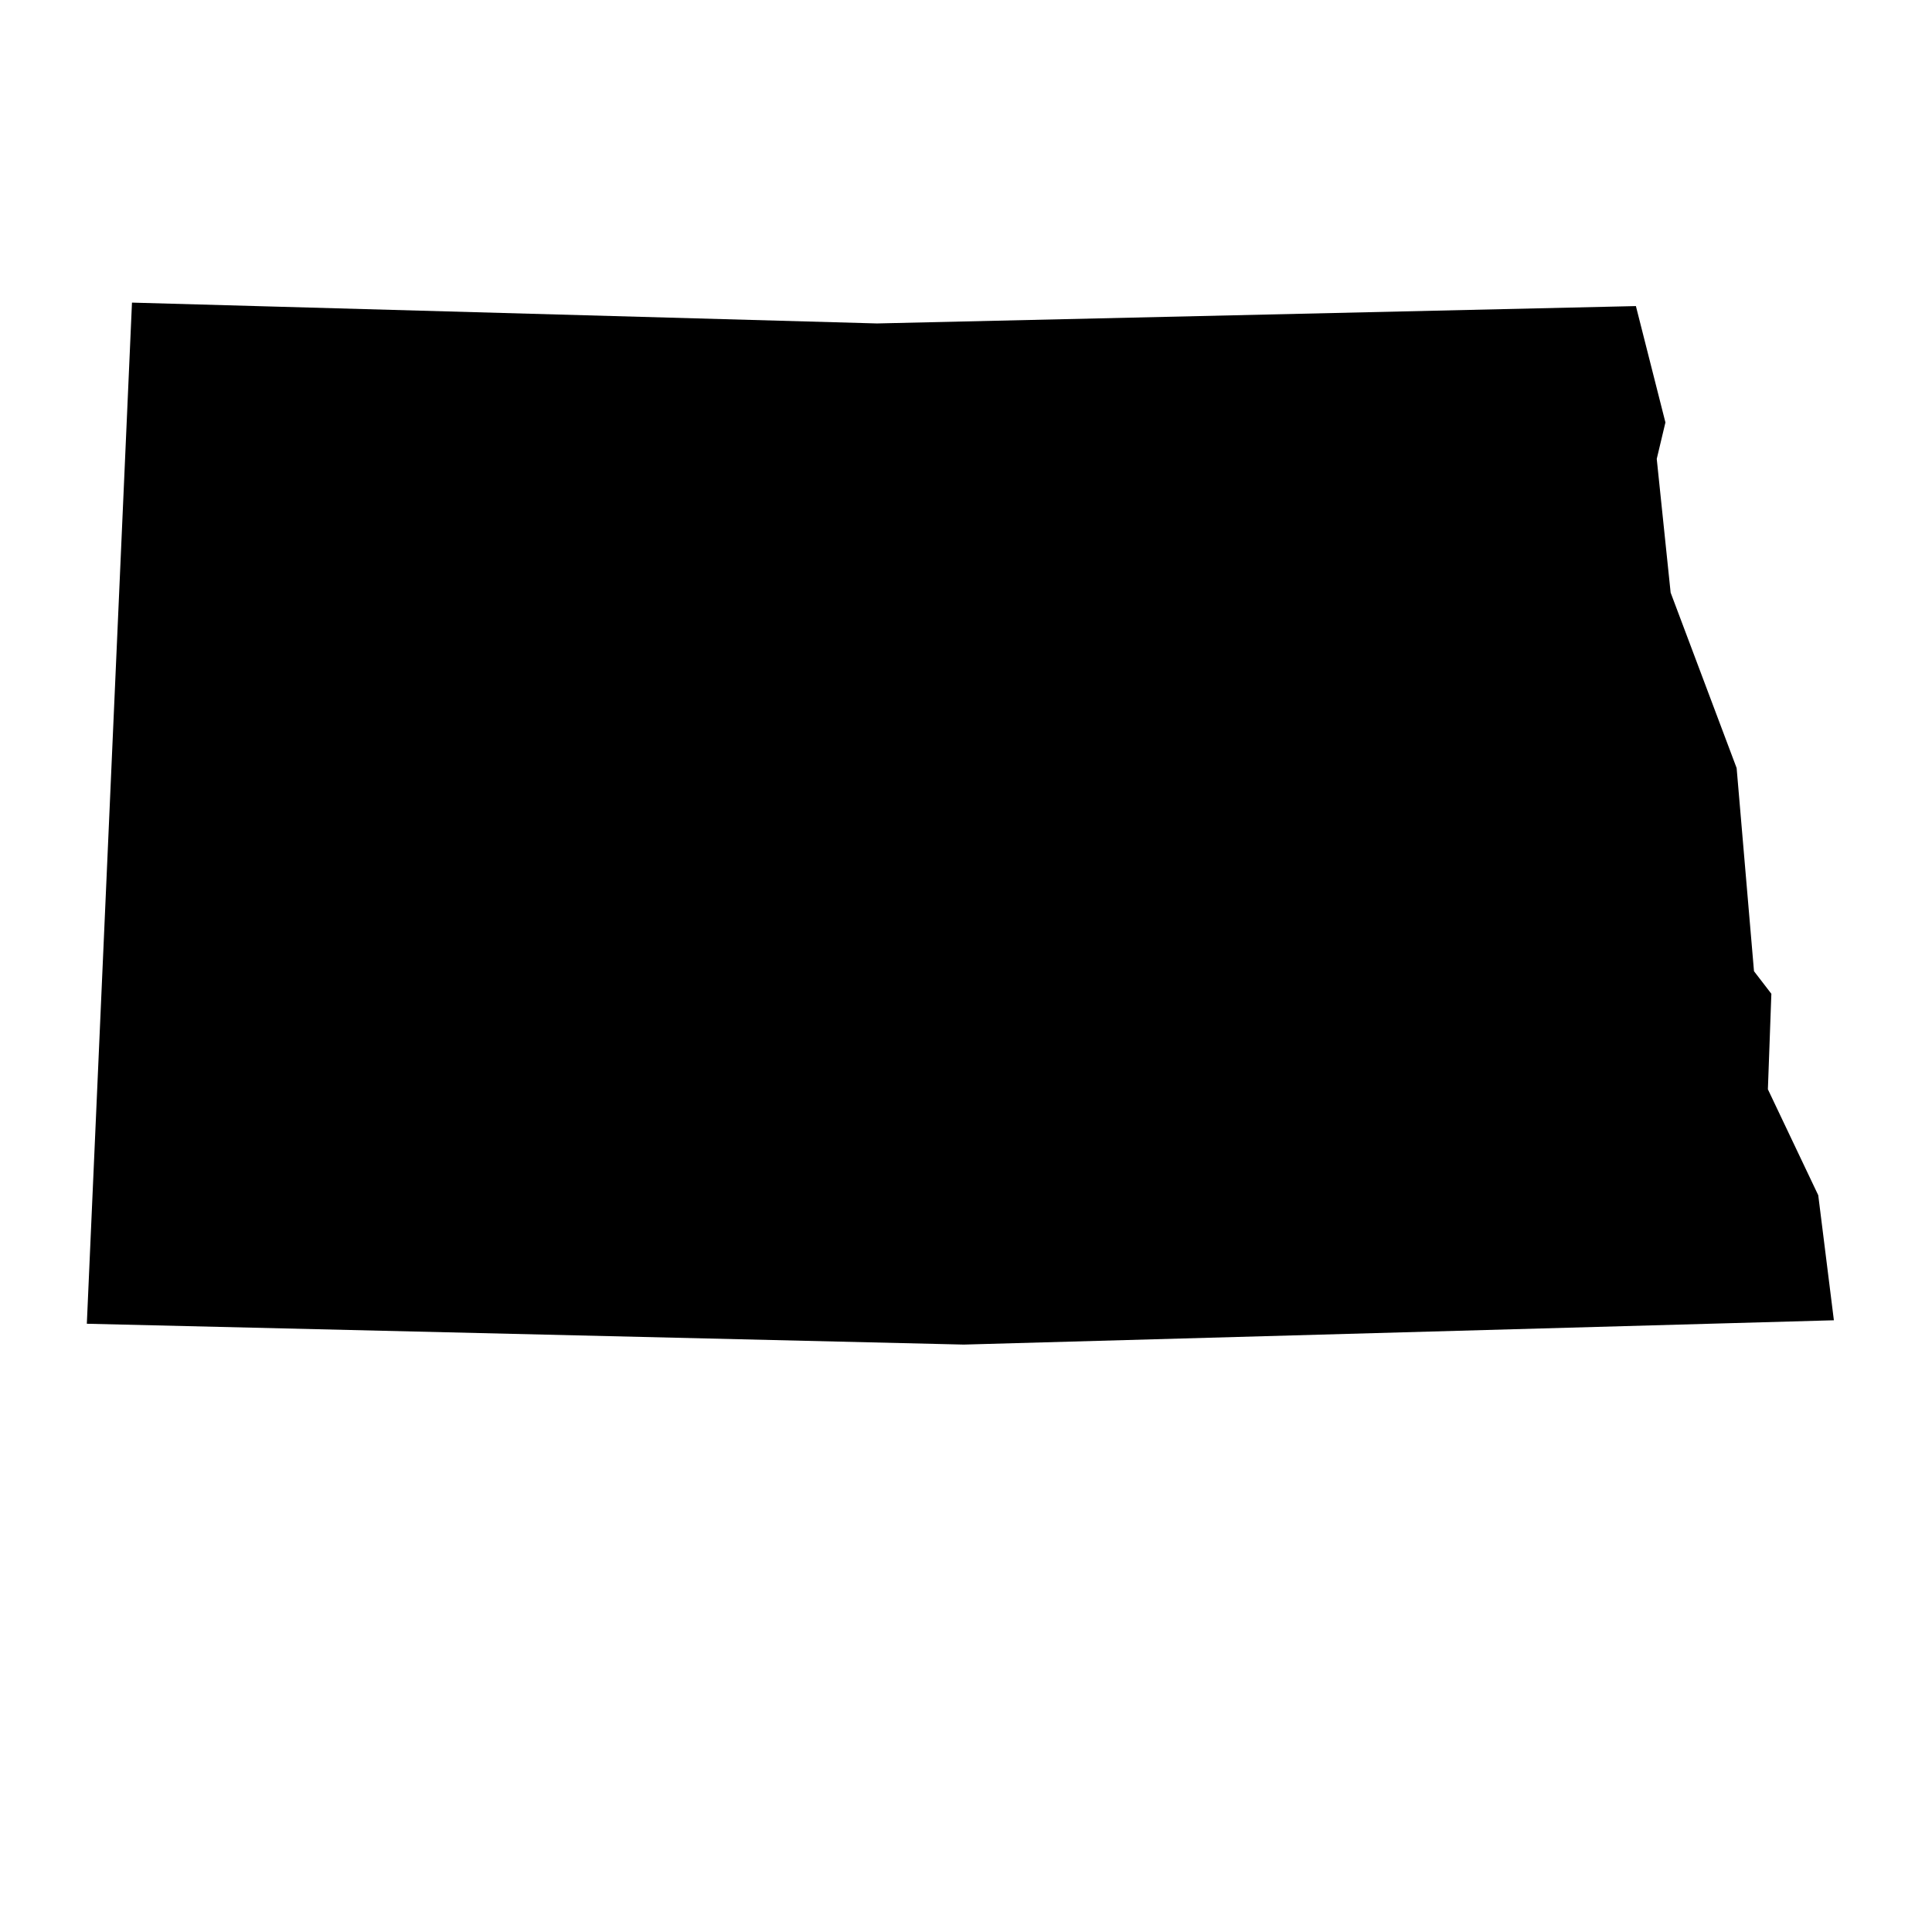 <?xml version="1.0" encoding="utf-8"?>
<!-- Generated by IcoMoon.io -->
<!DOCTYPE svg PUBLIC "-//W3C//DTD SVG 1.1//EN" "http://www.w3.org/Graphics/SVG/1.1/DTD/svg11.dtd">
<svg version="1.1" xmlns="http://www.w3.org/2000/svg" xmlns:xlink="http://www.w3.org/1999/xlink" width="1024pt" height="1024pt" viewBox="0 0 89 80">
<path d="M84.48 56.32l-0.72-5.76-2.32-4.88 0.16-4.4-0.8-1.040-0.8-9.36-3.040-8.080-0.64-6.16 0.4-1.68-1.36-5.36-34.96 0.8-34.32-0.96-2.080 47.040 40.4 0.96z"></path>
</svg>
